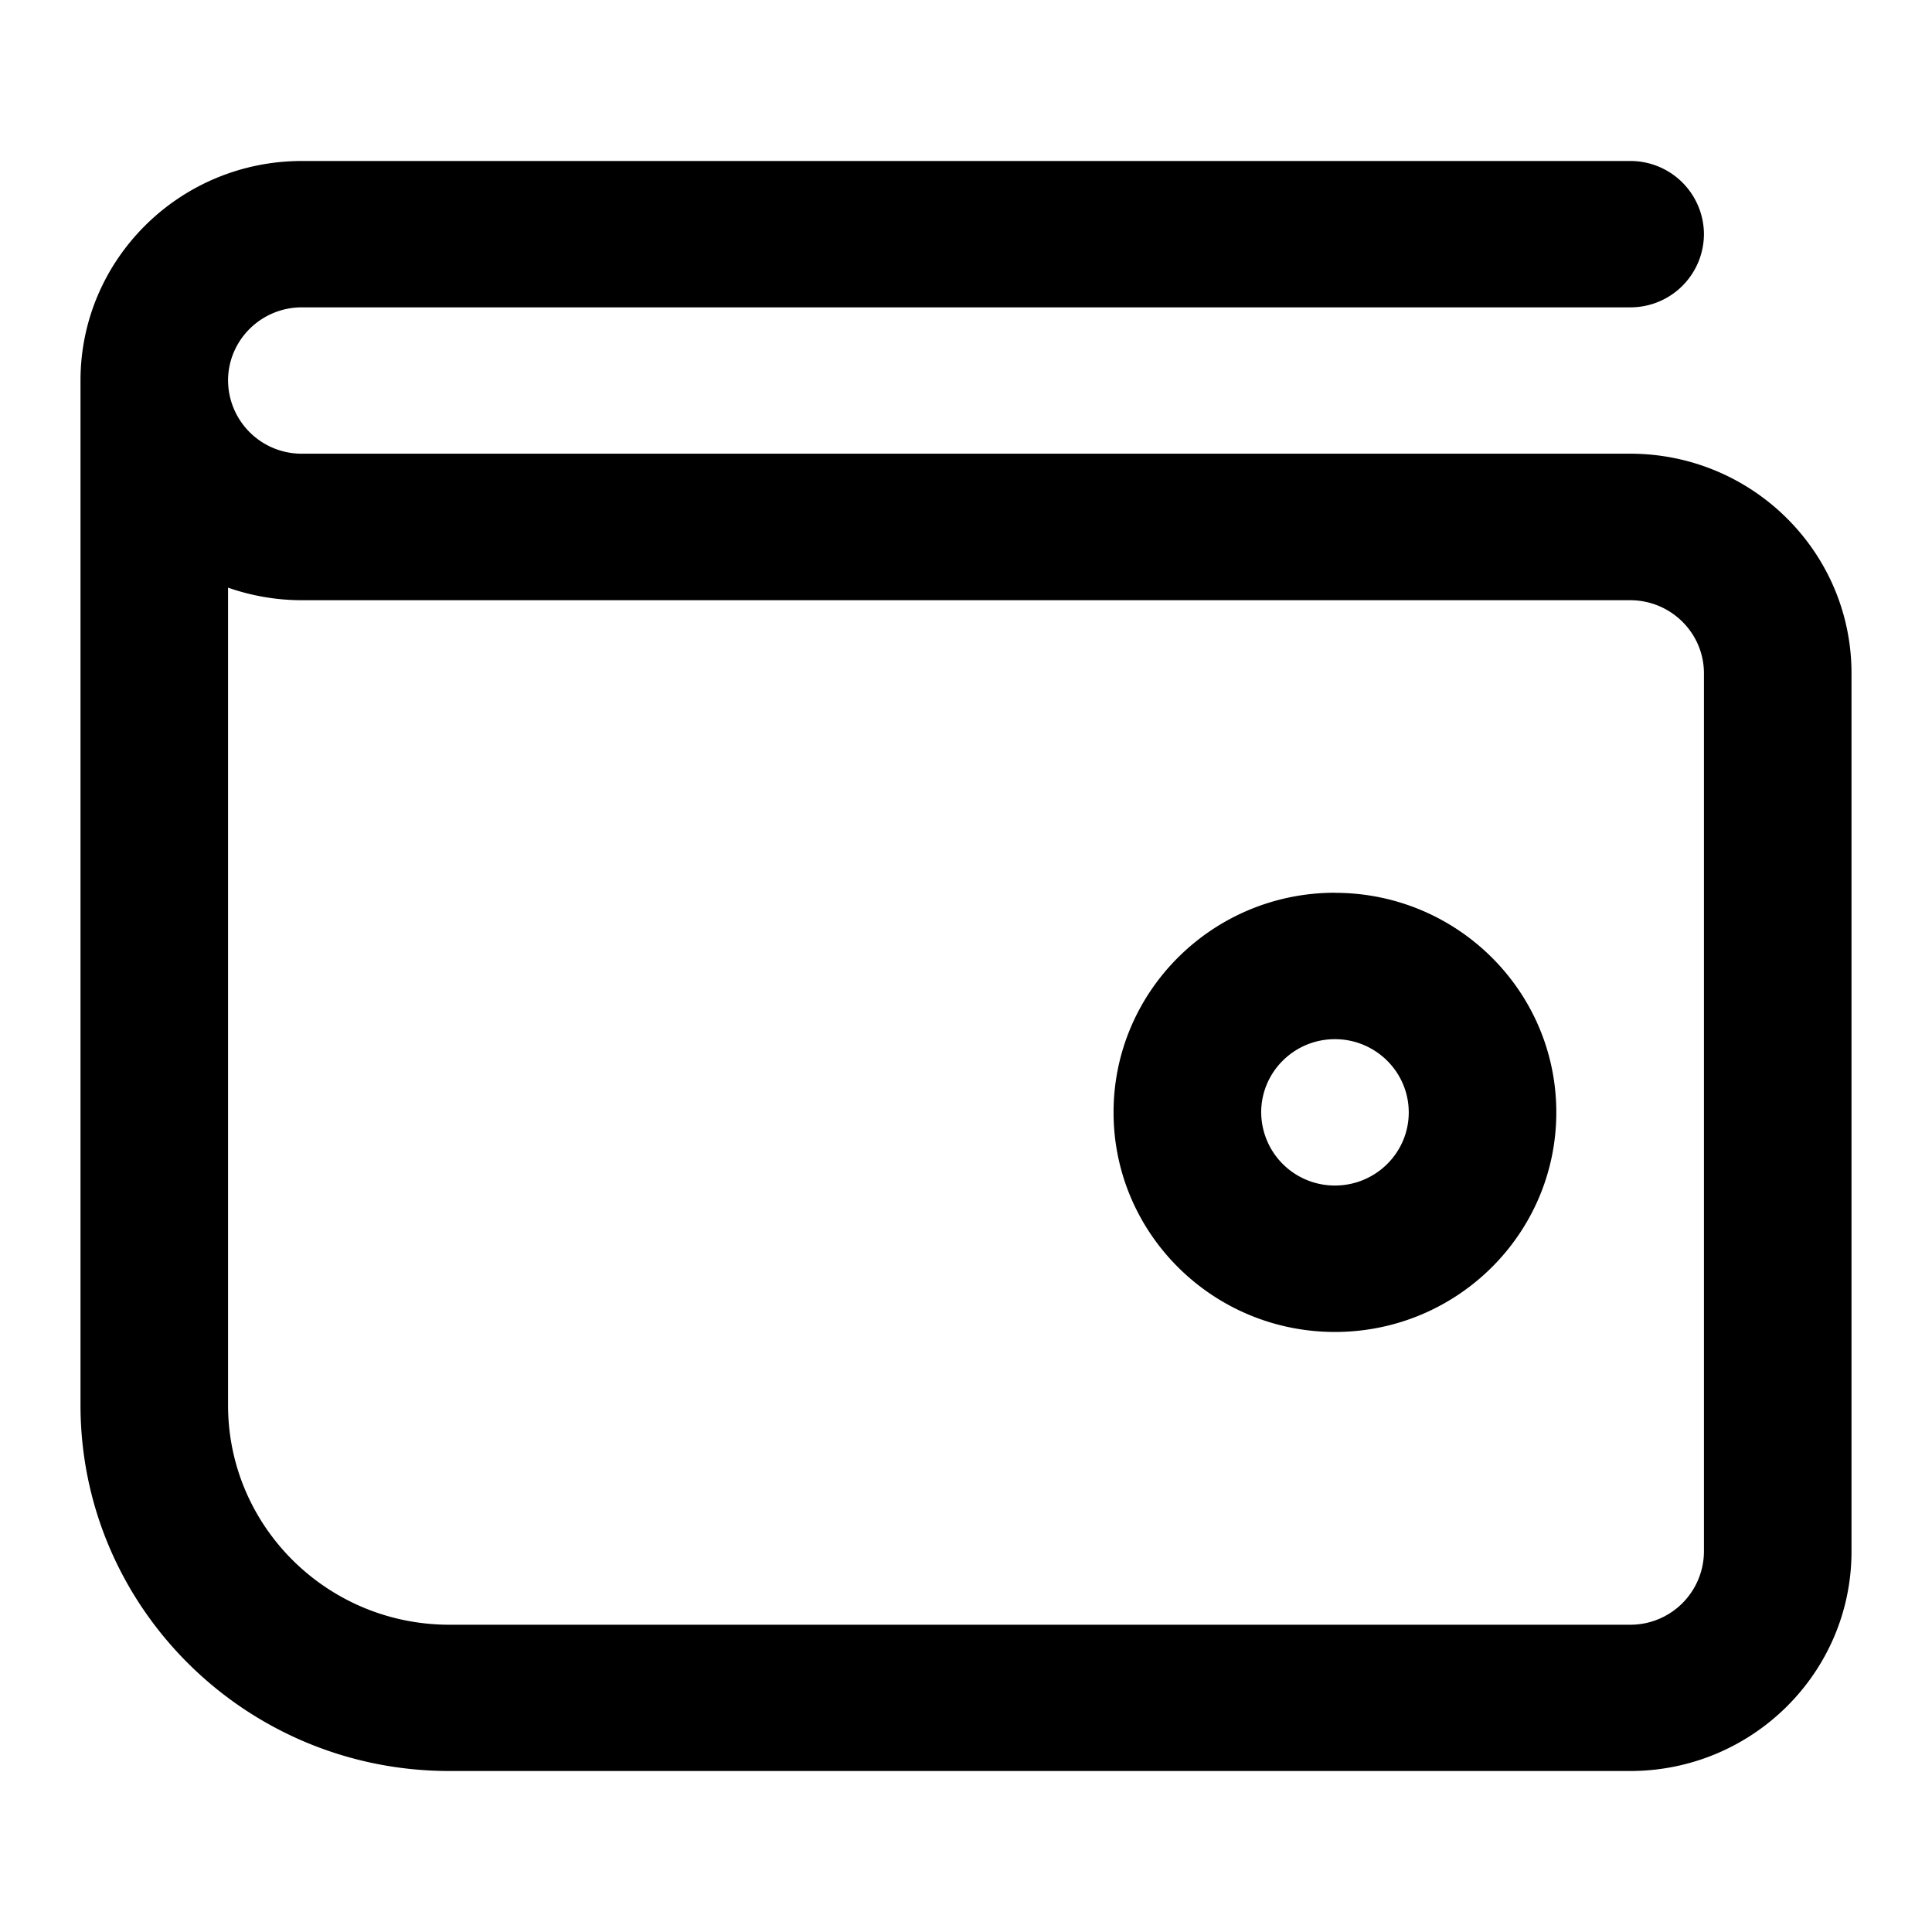 <svg class="transition-all transform	ease-in-out absolute right-5 opacity-1 " fill="none" height="24" viewBox="0 0 24 24" width="24" xmlns="http://www.w3.org/2000/svg"><path clip-rule="evenodd" d="M16.583 11.09c-1.518 0-2.75 1.223-2.75 2.728 0 1.506 1.232 2.728 2.75 2.728 1.519 0 2.75-1.222 2.75-2.728 0-1.505-1.231-2.727-2.75-2.727zm-.916 2.728c0-.501.41-.909.916-.909s.917.408.917.91c0 .5-.41.908-.917.908a.914.914 0 01-.916-.909z" fill="currentcolor" fill-rule="evenodd"></path><path clip-rule="evenodd" d="M2.833 4.727c0-.501.411-.909.917-.909h16.5a.913.913 0 00.917-.909A.913.913 0 0020.25 2H3.75C2.232 2 1 3.222 1 4.727v12.727C1 19.965 3.052 22 5.583 22H20.25c1.518 0 2.75-1.222 2.75-2.727V8.363c0-1.505-1.232-2.727-2.75-2.727H3.75a.914.914 0 01-.917-.909zm0 12.727V7.3c.287.1.596.156.917.156h16.5c.506 0 .917.407.917.909v10.909a.914.914 0 01-.917.909H5.583c-1.518 0-2.75-1.221-2.75-2.727z" fill="currentcolor" fill-rule="evenodd"></path></svg>